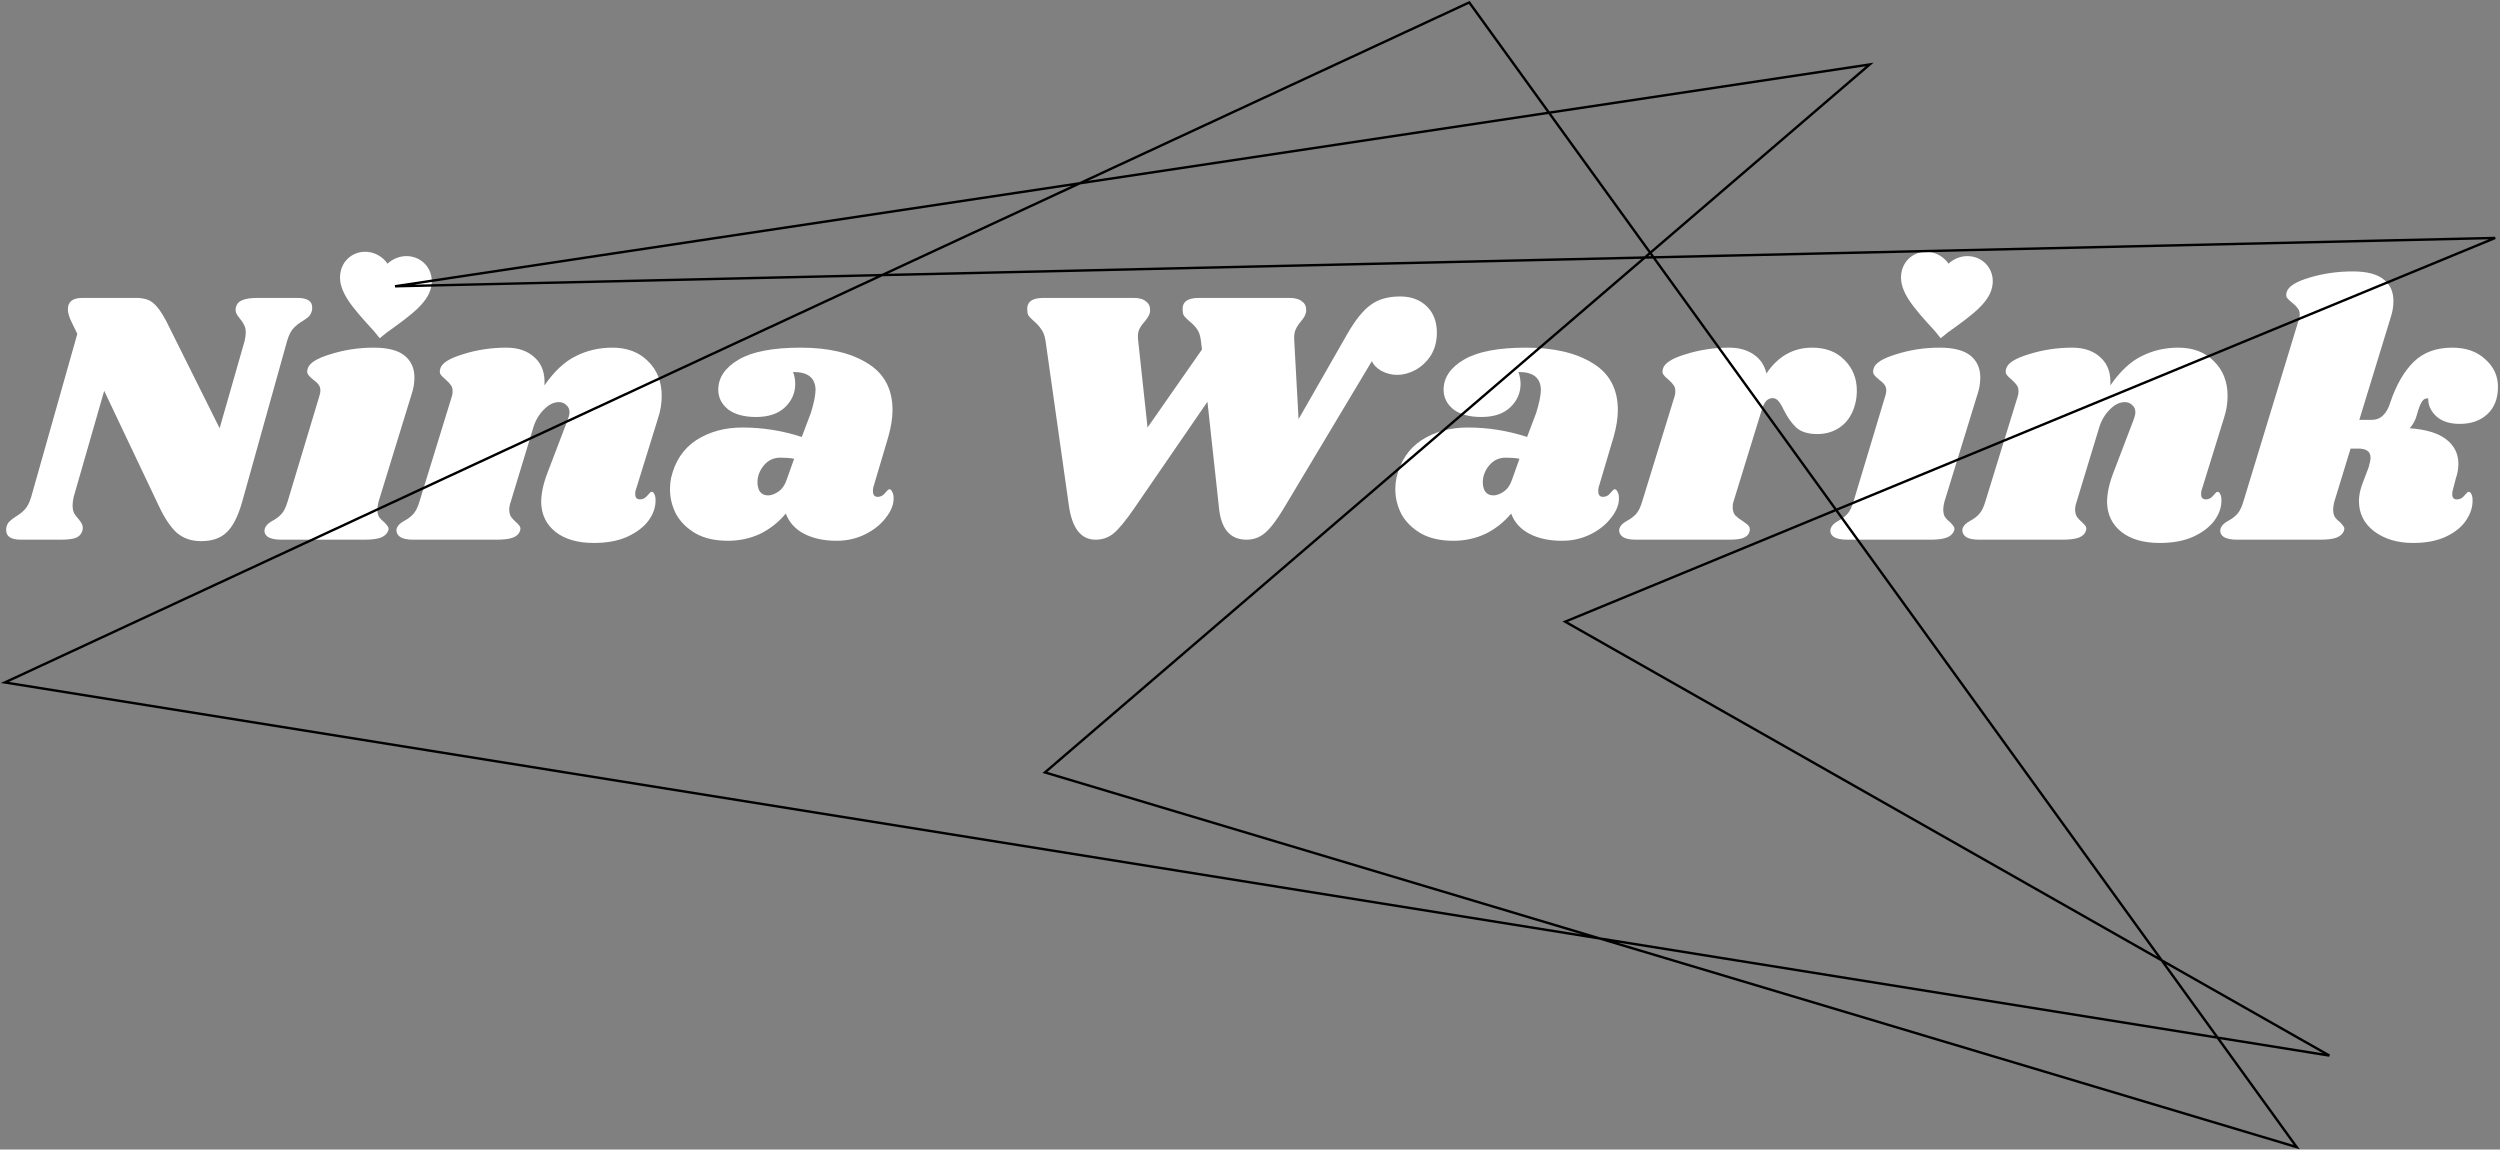 <svg viewBox="0 0 1033 475" fill="none" xmlns="http://www.w3.org/2000/svg">
<rect x="0" y="0" width="1033" height="475" fill="#808080" stroke="none"/>
<path id="love" d="M156.896 139.755L154.529 136.831C145.616 127.106 139.807 120.573 140.562 113.393C141.178 107.535 146.189 103.477 152.047 104.092C155.259 104.43 158.313 106.279 160.133 108.954C162.47 106.716 165.841 105.542 169.053 105.88C174.911 106.495 178.969 111.507 178.354 117.365C177.599 124.545 170.559 129.728 159.819 137.387L156.896 139.755Z" fill="white"/>
<path d="M801.896 139.755L799.529 136.831C790.616 127.106 784.807 120.573 785.562 113.393C786.178 107.535 791.189 103.477 797.047 104.092C800.259 104.43 803.313 106.279 805.133 108.954C807.47 106.716 810.841 105.542 814.053 105.88C819.911 106.495 823.969 111.507 823.354 117.365C822.599 124.545 815.559 129.728 804.819 137.387L801.896 139.755Z" fill="white"/>
<path d="M122.851 123.1C126.951 123.1 129.001 124.4 129.001 127C129.001 127.7 128.951 128.2 128.851 128.5C128.551 129.5 128.101 130.3 127.501 130.9C126.901 131.4 126.051 132 124.951 132.7C123.451 133.6 122.201 134.6 121.201 135.7C120.201 136.8 119.351 138.5 118.651 140.8L100.051 207.4C98.351 213.4 96.201 217.6 93.601 220C91.101 222.4 87.601 223.6 83.101 223.6C79.101 223.6 75.751 222.45 73.051 220.15C70.451 217.75 68.001 214.1 65.701 209.2L43.051 161.5L30.451 205.3C30.151 206.6 30.001 207.75 30.001 208.75C30.001 210.05 30.201 211.15 30.601 212.05C31.101 212.85 31.751 213.7 32.551 214.6C33.651 215.9 34.201 217 34.201 217.9C34.201 218.5 34.151 218.95 34.051 219.25C33.651 220.65 32.751 221.65 31.351 222.25C29.951 222.75 27.851 223 25.051 223H8.701C4.601 223 2.551 221.7 2.551 219.1C2.551 218.4 2.601 217.9 2.701 217.6C3.001 216.6 3.451 215.85 4.051 215.35C4.651 214.75 5.501 214.1 6.601 213.4C8.101 212.5 9.351 211.5 10.351 210.4C11.351 209.3 12.201 207.6 12.901 205.3L31.951 137.95L29.551 133C28.551 131 28.051 129.25 28.051 127.75C28.051 124.65 30.051 123.1 34.051 123.1H56.251C59.451 123.1 61.851 123.85 63.451 125.35C65.151 126.75 66.951 129.3 68.851 133L90.751 176.95L101.101 140.8C101.401 139.4 101.551 138.25 101.551 137.35C101.551 136.05 101.301 135 100.801 134.2C100.401 133.3 99.801 132.4 99.001 131.5C97.901 130.2 97.351 129.1 97.351 128.2C97.351 127.6 97.401 127.15 97.501 126.85C97.901 125.45 98.801 124.5 100.201 124C101.601 123.4 103.701 123.1 106.501 123.1H122.851Z" fill="white"/>
<path d="M154.435 143.65C160.235 143.65 164.485 144.75 167.185 146.95C169.885 149.15 171.235 152.15 171.235 155.95C171.235 158.25 170.885 160.45 170.185 162.55L156.385 207.4C156.085 208.6 155.935 209.65 155.935 210.55C155.935 211.85 156.185 212.9 156.685 213.7C157.185 214.4 157.885 215.1 158.785 215.8C159.485 216.5 159.985 217.1 160.285 217.6C160.585 218 160.635 218.55 160.435 219.25C159.935 220.55 158.935 221.5 157.435 222.1C155.935 222.7 153.635 223 150.535 223H116.335C113.735 223 111.835 222.6 110.635 221.8C109.435 220.9 109.035 219.75 109.435 218.35C109.835 217.15 110.885 216.1 112.585 215.2C114.085 214.4 115.335 213.45 116.335 212.35C117.335 211.25 118.185 209.5 118.885 207.1L131.935 163.75C132.235 162.85 132.385 162.1 132.385 161.5C132.385 160.4 132.135 159.55 131.635 158.95C131.135 158.25 130.385 157.55 129.385 156.85C128.385 156.05 127.685 155.35 127.285 154.75C126.885 154.15 126.835 153.35 127.135 152.35C127.735 150.05 130.885 148.05 136.585 146.35C142.285 144.55 148.235 143.65 154.435 143.65Z" fill="white"/>
<path d="M262.767 202.3C262.567 202.7 262.467 203.3 262.467 204.1C262.467 204.8 262.617 205.35 262.917 205.75C263.317 206.15 263.817 206.35 264.417 206.35C265.617 206.35 266.617 205.85 267.417 204.85C268.317 203.75 268.917 203.2 269.217 203.2C269.717 203.2 270.117 203.55 270.417 204.25C270.717 204.85 270.867 205.6 270.867 206.5C270.967 209.4 270.017 212.25 268.017 215.05C266.017 217.75 263.067 220 259.167 221.8C255.367 223.5 250.767 224.35 245.367 224.35C238.767 224.35 233.517 222.85 229.617 219.85C225.717 216.75 223.717 212.65 223.617 207.55C223.617 203.85 224.517 199.7 226.317 195.1L234.567 173.5C235.067 172.2 235.317 171.15 235.317 170.35C235.317 169.05 234.867 168.05 233.967 167.35C233.167 166.55 232.167 166.15 230.967 166.15C228.767 166.15 226.667 167.2 224.667 169.3C222.667 171.3 221.217 173.8 220.317 176.8L211.017 207.4C210.617 208.5 210.417 209.55 210.417 210.55C210.417 211.75 210.667 212.75 211.167 213.55C211.667 214.25 212.367 215 213.267 215.8C213.967 216.4 214.467 216.95 214.767 217.45C215.067 217.95 215.117 218.55 214.917 219.25C214.517 220.55 213.567 221.5 212.067 222.1C210.567 222.7 208.217 223 205.017 223H170.817C168.217 223 166.367 222.6 165.267 221.8C164.067 220.9 163.617 219.75 163.917 218.35C164.317 217.15 165.367 216.1 167.067 215.2C168.567 214.4 169.817 213.45 170.817 212.35C171.817 211.25 172.667 209.5 173.367 207.1L186.717 163.75C186.917 163.25 187.017 162.55 187.017 161.65C187.017 160.55 186.767 159.7 186.267 159.1C185.867 158.5 185.167 157.75 184.167 156.85C183.167 156.05 182.467 155.35 182.067 154.75C181.667 154.15 181.617 153.35 181.917 152.35C182.517 150.05 185.667 148.05 191.367 146.35C197.067 144.55 203.017 143.65 209.217 143.65C214.217 143.65 218.167 145.05 221.067 147.85C223.967 150.55 225.267 154.35 224.967 159.25C229.067 153.35 233.417 149.3 238.017 147.1C242.617 144.8 247.617 143.65 253.017 143.65C259.117 143.65 264.017 145.5 267.717 149.2C271.517 152.9 273.417 157.7 273.417 163.6C273.417 166.7 272.917 169.75 271.917 172.75L262.767 202.3Z" fill="white"/>
<path d="M330.84 143.65C342.34 143.65 351.54 145.8 358.44 150.1C365.34 154.3 368.79 160.75 368.79 169.45C368.79 172.75 368.19 176.5 366.99 180.7L360.84 201.4C360.74 201.8 360.69 202.3 360.69 202.9C360.69 204.5 361.34 205.3 362.64 205.3C363.84 205.3 364.84 204.8 365.64 203.8C366.54 202.7 367.14 202.15 367.44 202.15C367.94 202.15 368.34 202.5 368.64 203.2C369.04 203.9 369.24 204.7 369.24 205.6C369.34 208.3 368.29 211.05 366.09 213.85C363.99 216.65 361.14 218.95 357.54 220.75C353.94 222.55 349.99 223.45 345.69 223.45C340.49 223.45 336.04 222.5 332.34 220.6C328.64 218.7 326.09 215.9 324.69 212.2C321.69 215.8 318.14 218.6 314.04 220.6C309.94 222.5 305.54 223.45 300.84 223.45C295.54 223.45 291.09 222.45 287.49 220.45C283.89 218.35 281.19 215.7 279.39 212.5C277.69 209.2 276.84 205.75 276.84 202.15C276.84 200.55 276.99 199 277.29 197.5C278.89 190.6 282.34 185.4 287.64 181.9C293.04 178.4 299.44 176.65 306.84 176.65C315.14 176.65 323.29 177.95 331.29 180.55L335.04 170.65C336.34 166.45 336.99 163.2 336.99 160.9C336.89 158.5 336.09 156.7 334.59 155.5C333.09 154.3 330.79 153.7 327.69 153.7C328.29 155.3 328.59 156.95 328.59 158.65C328.59 162.35 327.19 165.55 324.39 168.25C321.59 170.95 317.59 172.3 312.39 172.3C307.49 172.3 303.64 171.25 300.84 169.15C298.14 166.95 296.79 164.25 296.79 161.05C296.79 156.05 299.59 151.9 305.19 148.6C310.79 145.3 319.34 143.65 330.84 143.65ZM322.44 189.1C319.64 189.1 317.34 190.2 315.54 192.4C313.84 194.5 312.99 196.8 312.99 199.3C312.99 200.9 313.34 202.2 314.04 203.2C314.84 204.2 315.94 204.7 317.34 204.7C318.64 204.7 320.04 204.2 321.54 203.2C323.14 202.1 324.29 200.5 324.99 198.4L328.14 189.55C326.44 189.25 324.54 189.1 322.44 189.1Z" fill="white"/>
<path d="M593.714 137.5C593.714 141.1 592.864 144.25 591.164 146.95C589.464 149.55 587.314 151.55 584.714 152.95C582.214 154.25 579.764 154.9 577.364 154.9C575.064 154.9 572.864 154.35 570.764 153.25C568.764 152.05 567.464 150.7 566.864 149.2L530.414 210.1C527.614 214.8 525.064 218.15 522.764 220.15C520.564 222.05 518.014 223 515.114 223C508.414 223 504.614 218.7 503.714 210.1L498.914 166L468.614 210.1C465.114 215.2 462.264 218.65 460.064 220.45C457.964 222.15 455.514 223 452.714 223C446.614 223 442.914 218.2 441.614 208.6L432.014 140.8C431.714 138.8 431.114 137.2 430.214 136C429.414 134.8 428.364 133.65 427.064 132.55C426.164 131.75 425.514 131.1 425.114 130.6C424.714 130 424.514 129.35 424.514 128.65C424.014 124.95 426.214 123.1 431.114 123.1H468.464C470.764 123.1 472.464 123.6 473.564 124.6C474.764 125.5 475.314 126.75 475.214 128.35C475.214 129.15 474.964 129.95 474.464 130.75C474.064 131.45 473.614 132.1 473.114 132.7C472.014 133.9 471.214 135.05 470.714 136.15C470.214 137.25 470.064 138.7 470.264 140.5L474.164 176.65L496.664 144.4L496.214 140.8C496.014 138.9 495.514 137.35 494.714 136.15C493.914 134.95 492.814 133.8 491.414 132.7C490.414 131.8 489.714 131.1 489.314 130.6C488.914 130 488.714 129.35 488.714 128.65C488.214 124.95 490.414 123.1 495.314 123.1H532.814C535.114 123.1 536.864 123.6 538.064 124.6C539.264 125.5 539.814 126.75 539.714 128.35C539.714 129.65 539.014 131.1 537.614 132.7C536.614 133.9 535.864 135.05 535.364 136.15C534.864 137.25 534.664 138.7 534.764 140.5L536.564 173.2L556.814 137.8C560.114 132.1 563.314 128.15 566.414 125.95C569.514 123.65 573.564 122.5 578.564 122.5C583.064 122.5 586.714 123.85 589.514 126.55C592.314 129.25 593.714 132.9 593.714 137.5Z" fill="white"/>
<path d="M630.547 143.65C642.047 143.65 651.247 145.8 658.147 150.1C665.047 154.3 668.497 160.75 668.497 169.45C668.497 172.75 667.897 176.5 666.697 180.7L660.547 201.4C660.447 201.8 660.397 202.3 660.397 202.9C660.397 204.5 661.047 205.3 662.347 205.3C663.547 205.3 664.547 204.8 665.347 203.8C666.247 202.7 666.847 202.15 667.147 202.15C667.647 202.15 668.047 202.5 668.347 203.2C668.747 203.9 668.947 204.7 668.947 205.6C669.047 208.3 667.997 211.05 665.797 213.85C663.697 216.65 660.847 218.95 657.247 220.75C653.647 222.55 649.697 223.45 645.397 223.45C640.197 223.45 635.747 222.5 632.047 220.6C628.347 218.7 625.797 215.9 624.397 212.2C621.397 215.8 617.847 218.6 613.747 220.6C609.647 222.5 605.247 223.45 600.547 223.45C595.247 223.45 590.797 222.45 587.197 220.45C583.597 218.35 580.897 215.7 579.097 212.5C577.397 209.2 576.547 205.75 576.547 202.15C576.547 200.55 576.697 199 576.997 197.5C578.597 190.6 582.047 185.4 587.347 181.9C592.747 178.4 599.147 176.65 606.547 176.65C614.847 176.65 622.997 177.95 630.997 180.55L634.747 170.65C636.047 166.45 636.697 163.2 636.697 160.9C636.597 158.5 635.797 156.7 634.297 155.5C632.797 154.3 630.497 153.7 627.397 153.7C627.997 155.3 628.297 156.95 628.297 158.65C628.297 162.35 626.897 165.55 624.097 168.25C621.297 170.95 617.297 172.3 612.097 172.3C607.197 172.3 603.347 171.25 600.547 169.15C597.847 166.95 596.497 164.25 596.497 161.05C596.497 156.05 599.297 151.9 604.897 148.6C610.497 145.3 619.047 143.65 630.547 143.65ZM622.147 189.1C619.347 189.1 617.047 190.2 615.247 192.4C613.547 194.5 612.697 196.8 612.697 199.3C612.697 200.9 613.047 202.2 613.747 203.2C614.547 204.2 615.647 204.7 617.047 204.7C618.347 204.7 619.747 204.2 621.247 203.2C622.847 202.1 623.997 200.5 624.697 198.4L627.847 189.55C626.147 189.25 624.247 189.1 622.147 189.1Z" fill="white"/>
<path d="M748.791 143.65C754.391 143.65 758.841 145.35 762.141 148.75C765.541 152.15 767.241 156.35 767.241 161.35C767.241 163.25 767.041 165 766.641 166.6C765.641 170.7 763.741 173.85 760.941 176.05C758.141 178.25 754.791 179.35 750.891 179.35C747.091 179.35 744.191 178.45 742.191 176.65C740.291 174.85 738.591 172.45 737.091 169.45C736.291 167.75 735.541 166.5 734.841 165.7C734.141 164.9 733.341 164.5 732.441 164.5C731.441 164.5 730.541 164.9 729.741 165.7C729.041 166.5 728.391 167.9 727.791 169.9L716.241 207.4C716.041 207.9 715.941 208.65 715.941 209.65C715.941 210.95 716.291 212.05 716.991 212.95C717.791 213.75 718.841 214.55 720.141 215.35C721.341 216.15 722.141 216.8 722.541 217.3C722.941 217.8 723.091 218.45 722.991 219.25C722.791 220.55 722.041 221.5 720.741 222.1C719.541 222.7 717.441 223 714.441 223H676.041C673.441 223 671.591 222.6 670.491 221.8C669.291 220.9 668.841 219.75 669.141 218.35C669.541 217.15 670.591 216.1 672.291 215.2C673.791 214.4 675.041 213.45 676.041 212.35C677.041 211.25 677.891 209.5 678.591 207.1L691.941 163.75C692.141 163.25 692.241 162.55 692.241 161.65C692.241 160.55 691.991 159.7 691.491 159.1C691.091 158.5 690.391 157.75 689.391 156.85C688.391 156.05 687.691 155.35 687.291 154.75C686.891 154.15 686.841 153.35 687.141 152.35C687.741 150.05 690.891 148.05 696.591 146.35C702.291 144.55 708.241 143.65 714.441 143.65C718.541 143.65 721.941 144.6 724.641 146.5C727.341 148.3 729.091 150.9 729.891 154.3C734.691 147.2 740.991 143.65 748.791 143.65Z" fill="white"/>
<path d="M801.457 143.65C807.257 143.65 811.507 144.75 814.207 146.95C816.907 149.15 818.257 152.15 818.257 155.95C818.257 158.25 817.907 160.45 817.207 162.55L803.407 207.4C803.107 208.6 802.957 209.65 802.957 210.55C802.957 211.85 803.207 212.9 803.707 213.7C804.207 214.4 804.907 215.1 805.807 215.8C806.507 216.5 807.007 217.1 807.307 217.6C807.607 218 807.657 218.55 807.457 219.25C806.957 220.55 805.957 221.5 804.457 222.1C802.957 222.7 800.657 223 797.557 223H763.357C760.757 223 758.857 222.6 757.657 221.8C756.457 220.9 756.057 219.75 756.457 218.35C756.857 217.15 757.907 216.1 759.607 215.2C761.107 214.4 762.357 213.45 763.357 212.35C764.357 211.25 765.207 209.5 765.907 207.1L778.957 163.75C779.257 162.85 779.407 162.1 779.407 161.5C779.407 160.4 779.157 159.55 778.657 158.95C778.157 158.25 777.407 157.55 776.407 156.85C775.407 156.05 774.707 155.35 774.307 154.75C773.907 154.15 773.857 153.35 774.157 152.35C774.757 150.05 777.907 148.05 783.607 146.35C789.307 144.55 795.257 143.65 801.457 143.65Z" fill="white"/>
<path d="M909.788 202.3C909.588 202.7 909.488 203.3 909.488 204.1C909.488 204.8 909.638 205.35 909.938 205.75C910.338 206.15 910.838 206.35 911.438 206.35C912.638 206.35 913.638 205.85 914.438 204.85C915.338 203.75 915.938 203.2 916.238 203.2C916.738 203.2 917.138 203.55 917.438 204.25C917.738 204.85 917.888 205.6 917.888 206.5C917.988 209.4 917.038 212.25 915.038 215.05C913.038 217.75 910.088 220 906.188 221.8C902.388 223.5 897.788 224.35 892.388 224.35C885.788 224.35 880.538 222.85 876.638 219.85C872.738 216.75 870.738 212.65 870.638 207.55C870.638 203.85 871.538 199.7 873.338 195.1L881.588 173.5C882.088 172.2 882.338 171.15 882.338 170.35C882.338 169.05 881.888 168.05 880.988 167.35C880.188 166.55 879.188 166.15 877.988 166.15C875.788 166.15 873.688 167.2 871.688 169.3C869.688 171.3 868.238 173.8 867.338 176.8L858.038 207.4C857.638 208.5 857.438 209.55 857.438 210.55C857.438 211.75 857.688 212.75 858.188 213.55C858.688 214.25 859.388 215 860.288 215.8C860.988 216.4 861.488 216.95 861.788 217.45C862.088 217.95 862.138 218.55 861.938 219.25C861.538 220.55 860.588 221.5 859.088 222.1C857.588 222.7 855.238 223 852.038 223H817.838C815.238 223 813.388 222.6 812.288 221.8C811.088 220.9 810.638 219.75 810.938 218.35C811.338 217.15 812.388 216.1 814.088 215.2C815.588 214.4 816.838 213.45 817.838 212.35C818.838 211.25 819.688 209.5 820.388 207.1L833.738 163.75C833.938 163.25 834.038 162.55 834.038 161.65C834.038 160.55 833.788 159.7 833.288 159.1C832.888 158.5 832.188 157.75 831.188 156.85C830.188 156.05 829.488 155.35 829.088 154.75C828.688 154.15 828.638 153.35 828.938 152.35C829.538 150.05 832.688 148.05 838.388 146.35C844.088 144.55 850.038 143.65 856.238 143.65C861.238 143.65 865.188 145.05 868.088 147.85C870.988 150.55 872.288 154.35 871.988 159.25C876.088 153.35 880.438 149.3 885.038 147.1C889.638 144.8 894.638 143.65 900.038 143.65C906.138 143.65 911.038 145.5 914.738 149.2C918.538 152.9 920.438 157.7 920.438 163.6C920.438 166.7 919.938 169.75 918.938 172.75L909.788 202.3Z" fill="white"/>
<path d="M1013.26 143.65C1018.96 143.65 1023.51 145.25 1026.91 148.45C1030.41 151.55 1032.16 155.35 1032.16 159.85C1032.16 164.65 1030.71 168.4 1027.81 171.1C1024.91 173.8 1021.11 175.15 1016.41 175.15C1012.21 175.15 1008.96 174.1 1006.66 172C1004.36 169.8 1003.26 167.35 1003.36 164.65C1002.36 164.45 1001.51 164.85 1000.81 165.85C1000.11 166.85 999.361 168.8 998.561 171.7C998.061 173.6 997.111 175.35 995.711 176.95C1002.51 177.45 1007.56 179 1010.86 181.6C1014.16 184.2 1015.81 187.55 1015.81 191.65C1015.81 193.65 1015.46 195.65 1014.76 197.65L1013.56 202.3C1013.36 202.8 1013.26 203.45 1013.26 204.25C1013.26 205.65 1013.91 206.35 1015.21 206.35C1016.41 206.35 1017.41 205.85 1018.21 204.85C1019.11 203.75 1019.71 203.2 1020.01 203.2C1020.51 203.2 1020.91 203.55 1021.21 204.25C1021.51 204.85 1021.66 205.6 1021.66 206.5C1021.76 209.4 1020.86 212.25 1018.96 215.05C1017.16 217.75 1014.36 220 1010.56 221.8C1006.86 223.5 1002.36 224.35 997.061 224.35C990.661 224.35 985.311 222.75 981.011 219.55C976.811 216.35 974.711 212.15 974.711 206.95C974.711 205.05 975.111 202.9 975.911 200.5L978.761 193C979.261 191.2 979.511 189.9 979.511 189.1C979.511 187.8 979.061 186.85 978.161 186.25C977.361 185.65 976.061 185.35 974.261 185.35H971.261L964.511 207.4C964.211 208.6 964.061 209.65 964.061 210.55C964.061 211.85 964.311 212.9 964.811 213.7C965.311 214.4 966.011 215.1 966.911 215.8C967.611 216.5 968.111 217.1 968.411 217.6C968.711 218 968.761 218.55 968.561 219.25C968.061 220.55 967.061 221.5 965.561 222.1C964.061 222.7 961.761 223 958.661 223H924.461C921.861 223 919.961 222.6 918.761 221.8C917.561 220.9 917.161 219.75 917.561 218.35C917.961 217.15 919.011 216.1 920.711 215.2C922.211 214.4 923.461 213.45 924.461 212.35C925.461 211.25 926.311 209.5 927.011 207.1L949.811 132.25C950.111 131.35 950.261 130.6 950.261 130C950.261 128.9 949.961 128 949.361 127.3C948.861 126.6 948.161 125.9 947.261 125.2C946.261 124.4 945.511 123.7 945.011 123.1C944.611 122.5 944.561 121.7 944.861 120.7C945.461 118.4 948.611 116.4 954.311 114.7C960.011 113 965.961 112.15 972.161 112.15C977.961 112.15 982.211 113.25 984.911 115.45C987.611 117.55 988.961 120.5 988.961 124.3C988.961 126.6 988.611 128.8 987.911 130.9L974.861 173.5H979.811C981.811 173.5 983.411 172.9 984.611 171.7C985.911 170.5 986.911 168.75 987.611 166.45C990.111 159.05 993.361 153.4 997.361 149.5C1001.36 145.6 1006.66 143.65 1013.26 143.65Z" fill="white"/>
<path id="path" d="M163.217 118.292L1031 98.325L646.731 256.878L962.503 436.165L2 281.988L607.091 1L948.997 473.991L431.773 319.16L772.563 26.634L163.217 118.292Z" stroke="black"/>
</svg>
